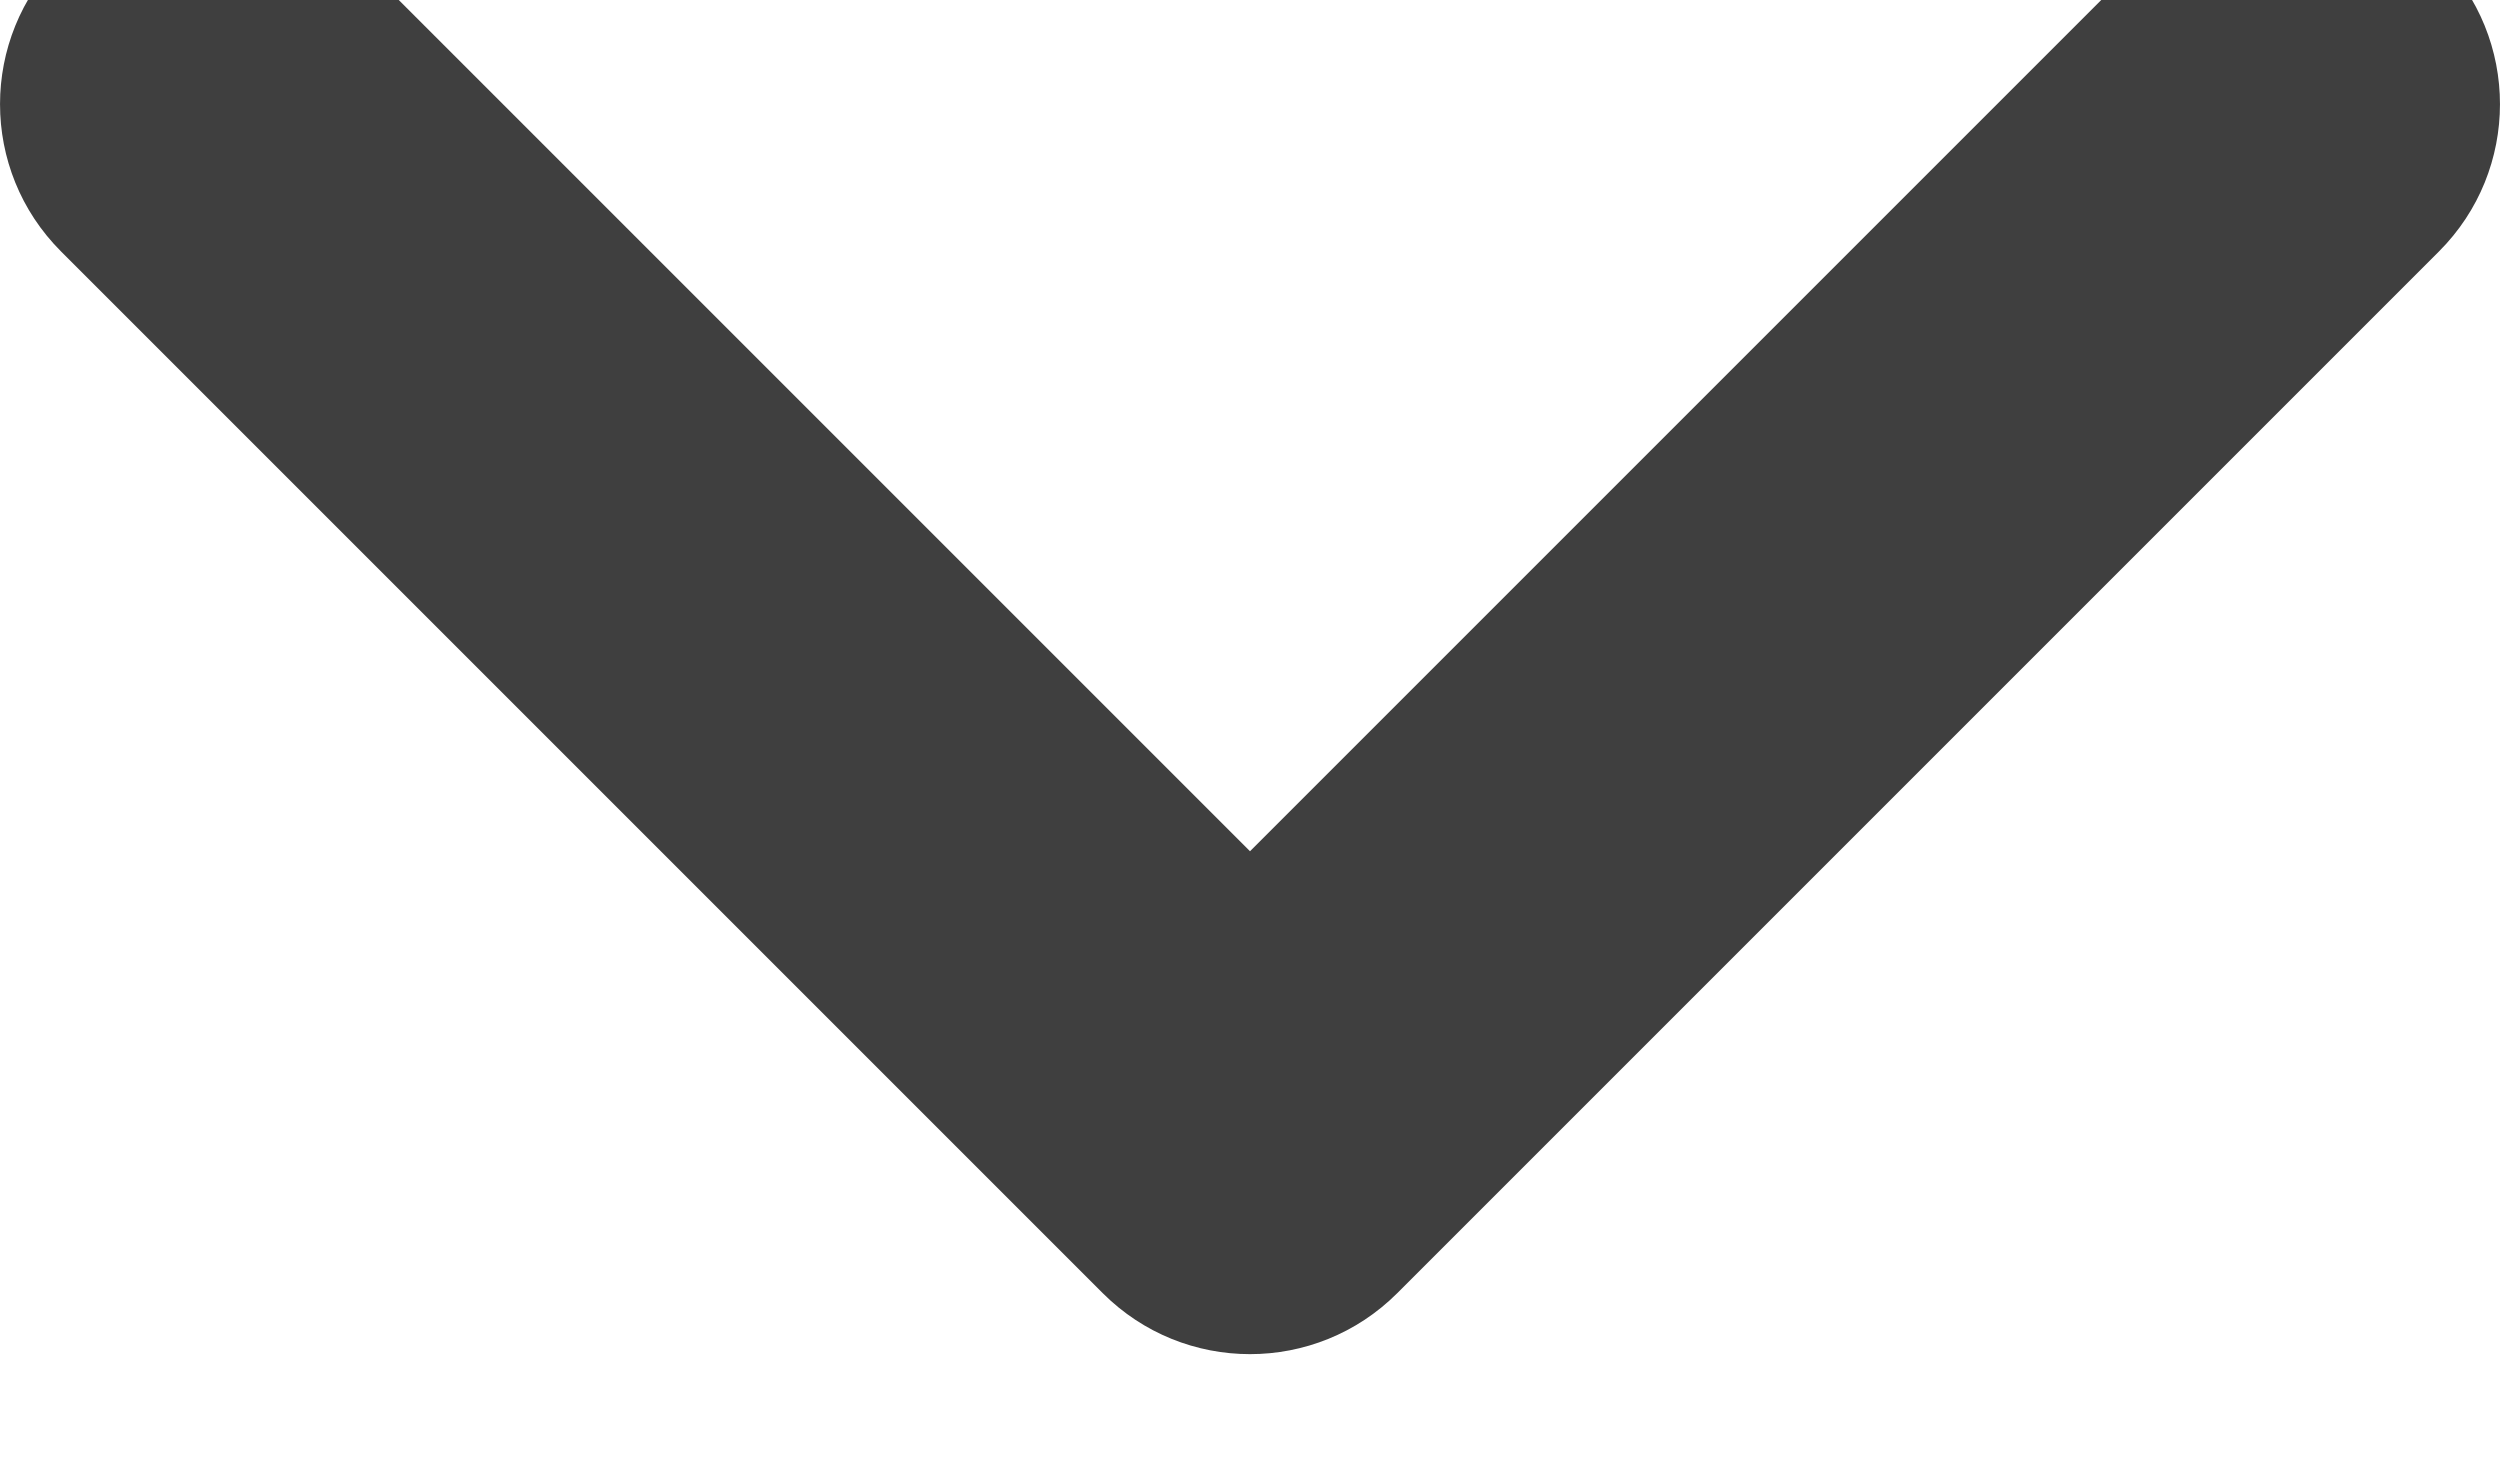 <svg width="24" height="14" viewBox="0 0 24 14" fill="none" xmlns="http://www.w3.org/2000/svg" xmlns:xlink="http://www.w3.org/1999/xlink">
<path d="M3.414,-0.414C2.633,-1.195 1.367,-1.195 0.586,-0.414C-0.195,0.367 -0.195,1.633 0.586,2.414L3.414,-0.414ZM12,11L10.586,12.414C11.367,13.195 12.633,13.195 13.414,12.414L12,11ZM23.414,2.414C24.195,1.633 24.195,0.367 23.414,-0.414C22.633,-1.195 21.367,-1.195 20.586,-0.414L23.414,2.414ZM0.586,2.414L10.586,12.414L13.414,9.586L3.414,-0.414L0.586,2.414ZM13.414,12.414L23.414,2.414L20.586,-0.414L10.586,9.586L13.414,12.414Z" fill="#3F3F3F"/>
</svg>
